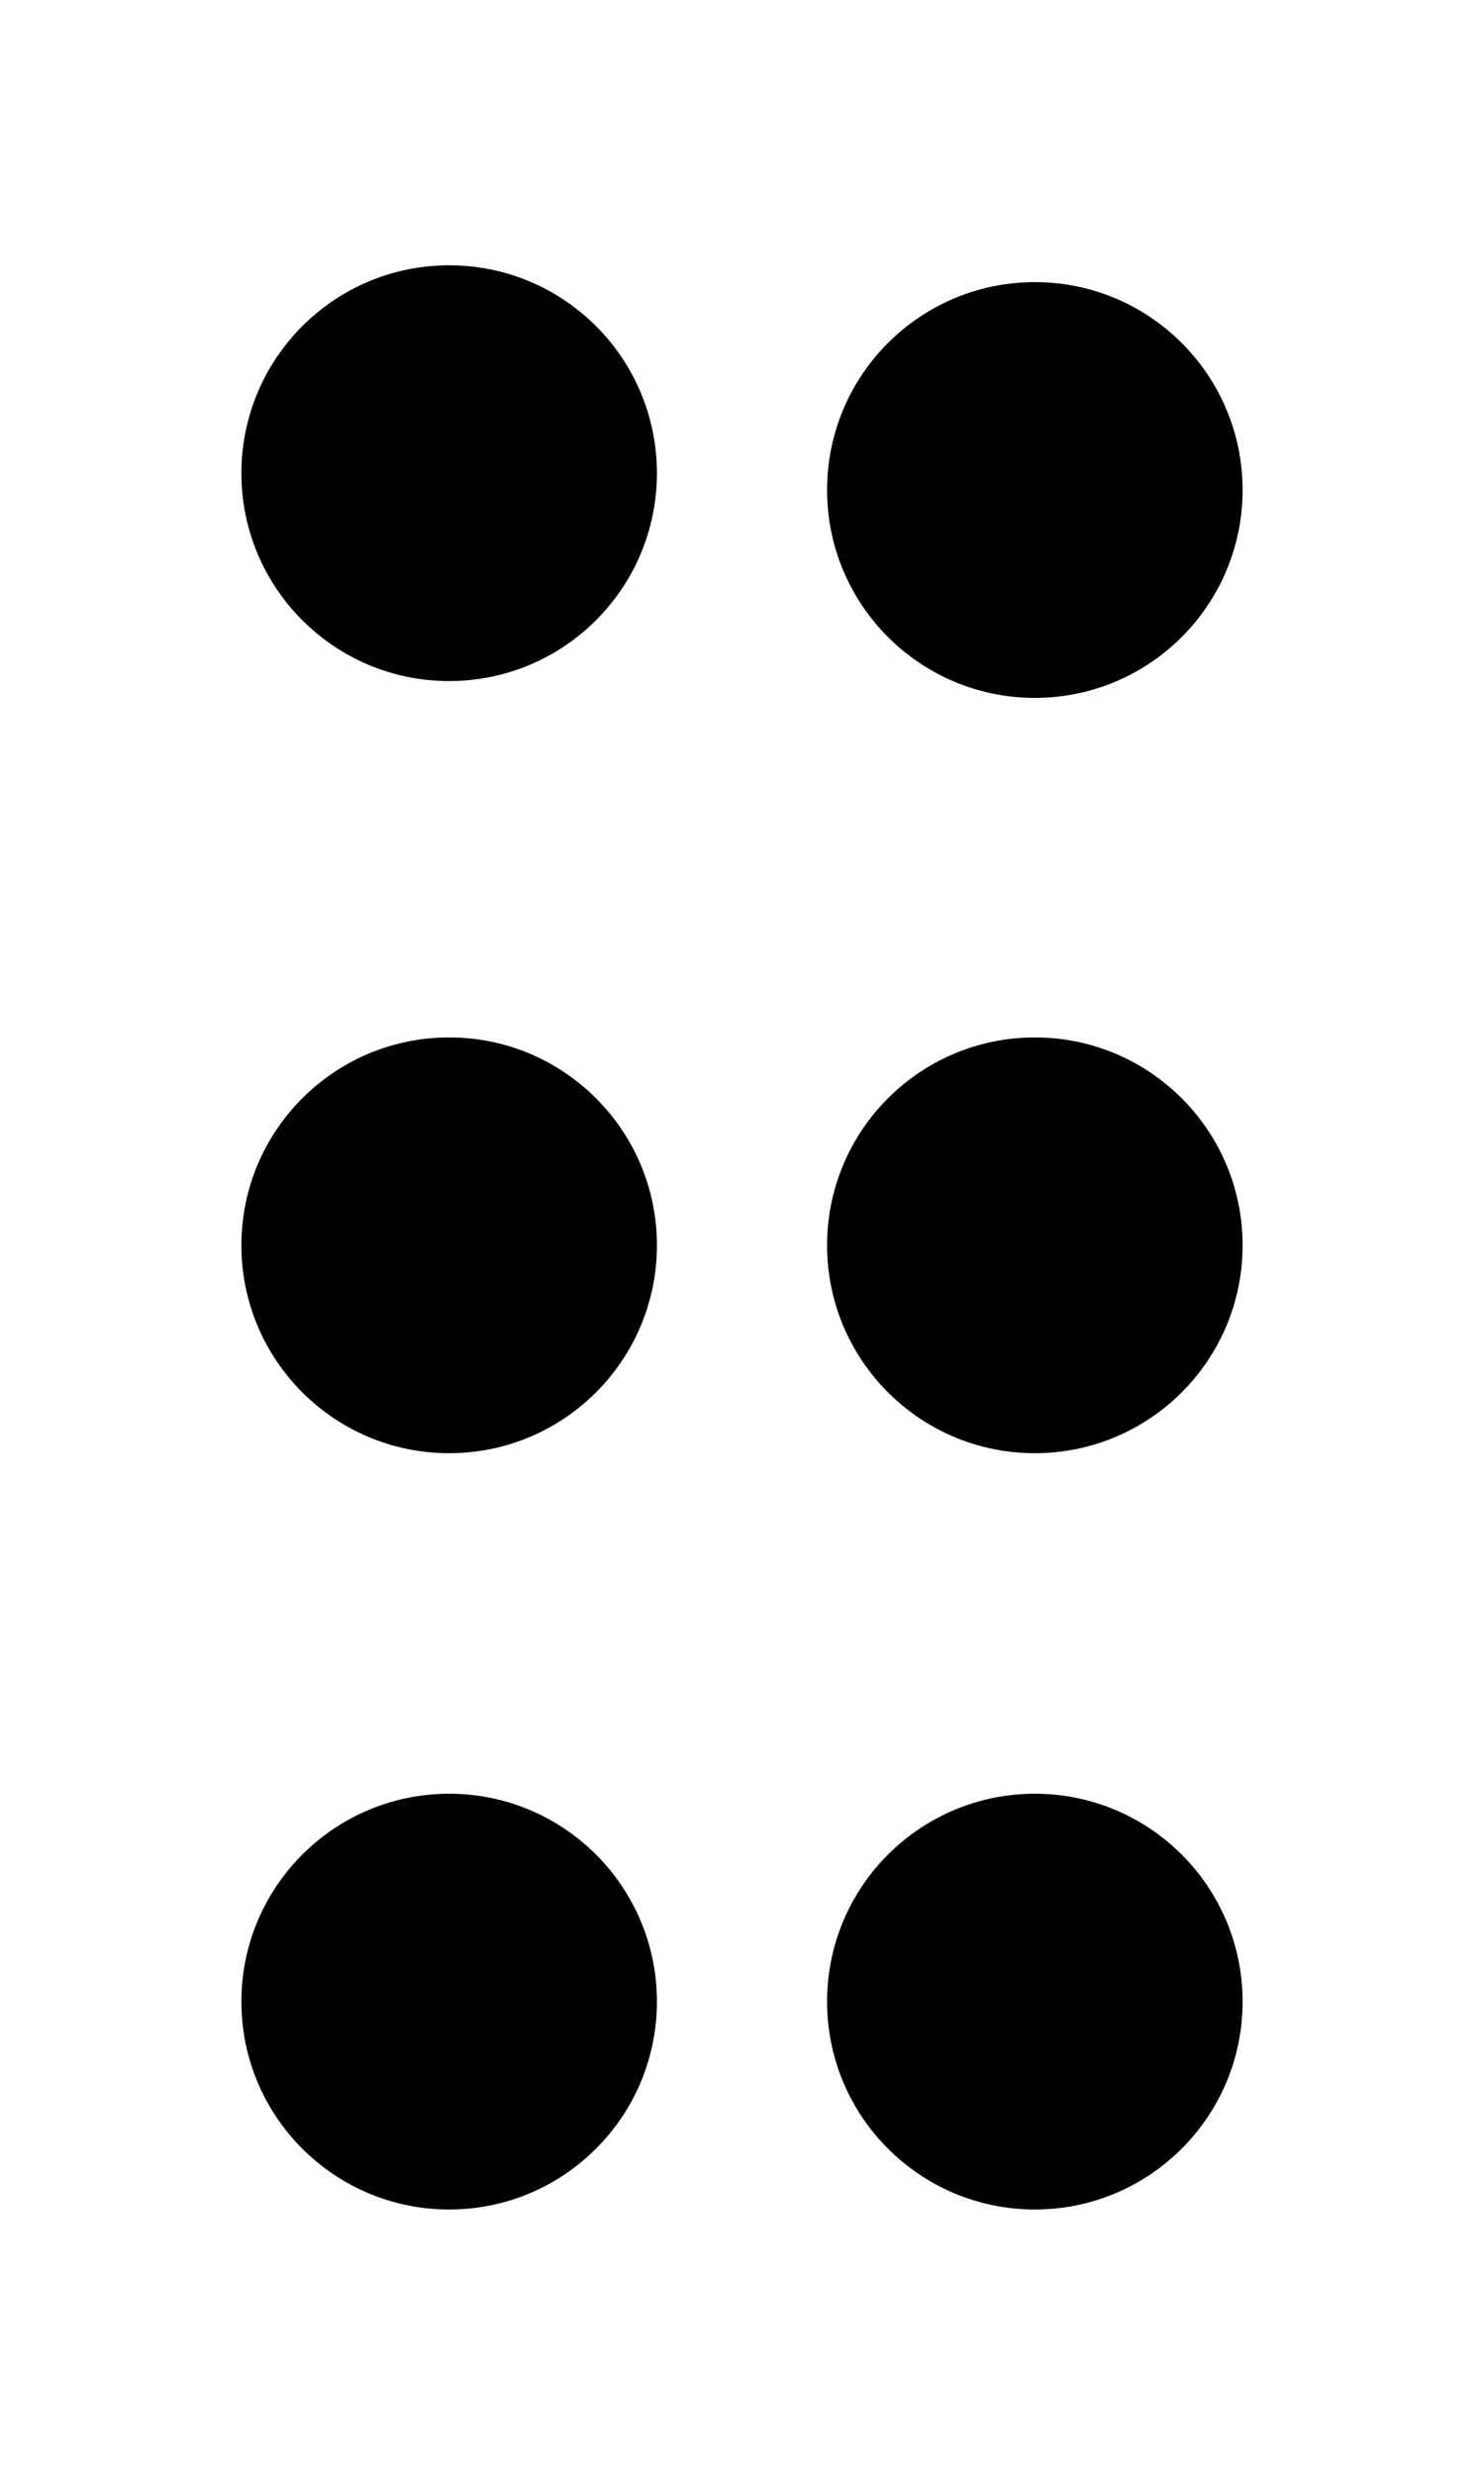 <svg xmlns="http://www.w3.org/2000/svg" version="1.1" width="15" height="25" viewBox="0 0 15 25">
  <g transform="matrix(0.06 0 0 0.06 4.54 4.78)" id="7f71c613-7da3-4dd0-ae89-eff54506ea04"  ><circle cx="0" cy="0" r="35" /></g>
  <g transform="matrix(0.06 0 0 0.06 10.46 4.95)" id="7f71c613-7da3-4dd0-ae89-eff54506ea04"  ><circle cx="0" cy="0" r="35" /></g>
  <g transform="matrix(0.06 0 0 0.06 10.46 12.58)" id="7f71c613-7da3-4dd0-ae89-eff54506ea04"  ><circle cx="0" cy="0" r="35" /></g>
  <g transform="matrix(0.06 0 0 0.06 4.54 12.58)" id="7f71c613-7da3-4dd0-ae89-eff54506ea04"  ><circle cx="0" cy="0" r="35" /></g>
  <g transform="matrix(0.06 0 0 0.06 10.46 20.22)" id="7f71c613-7da3-4dd0-ae89-eff54506ea04"  ><circle cx="0" cy="0" r="35" /></g>
  <g transform="matrix(0.06 0 0 0.06 4.54 20.22)" id="7f71c613-7da3-4dd0-ae89-eff54506ea04"  ><circle cx="0" cy="0" r="35" /></g>
</svg>